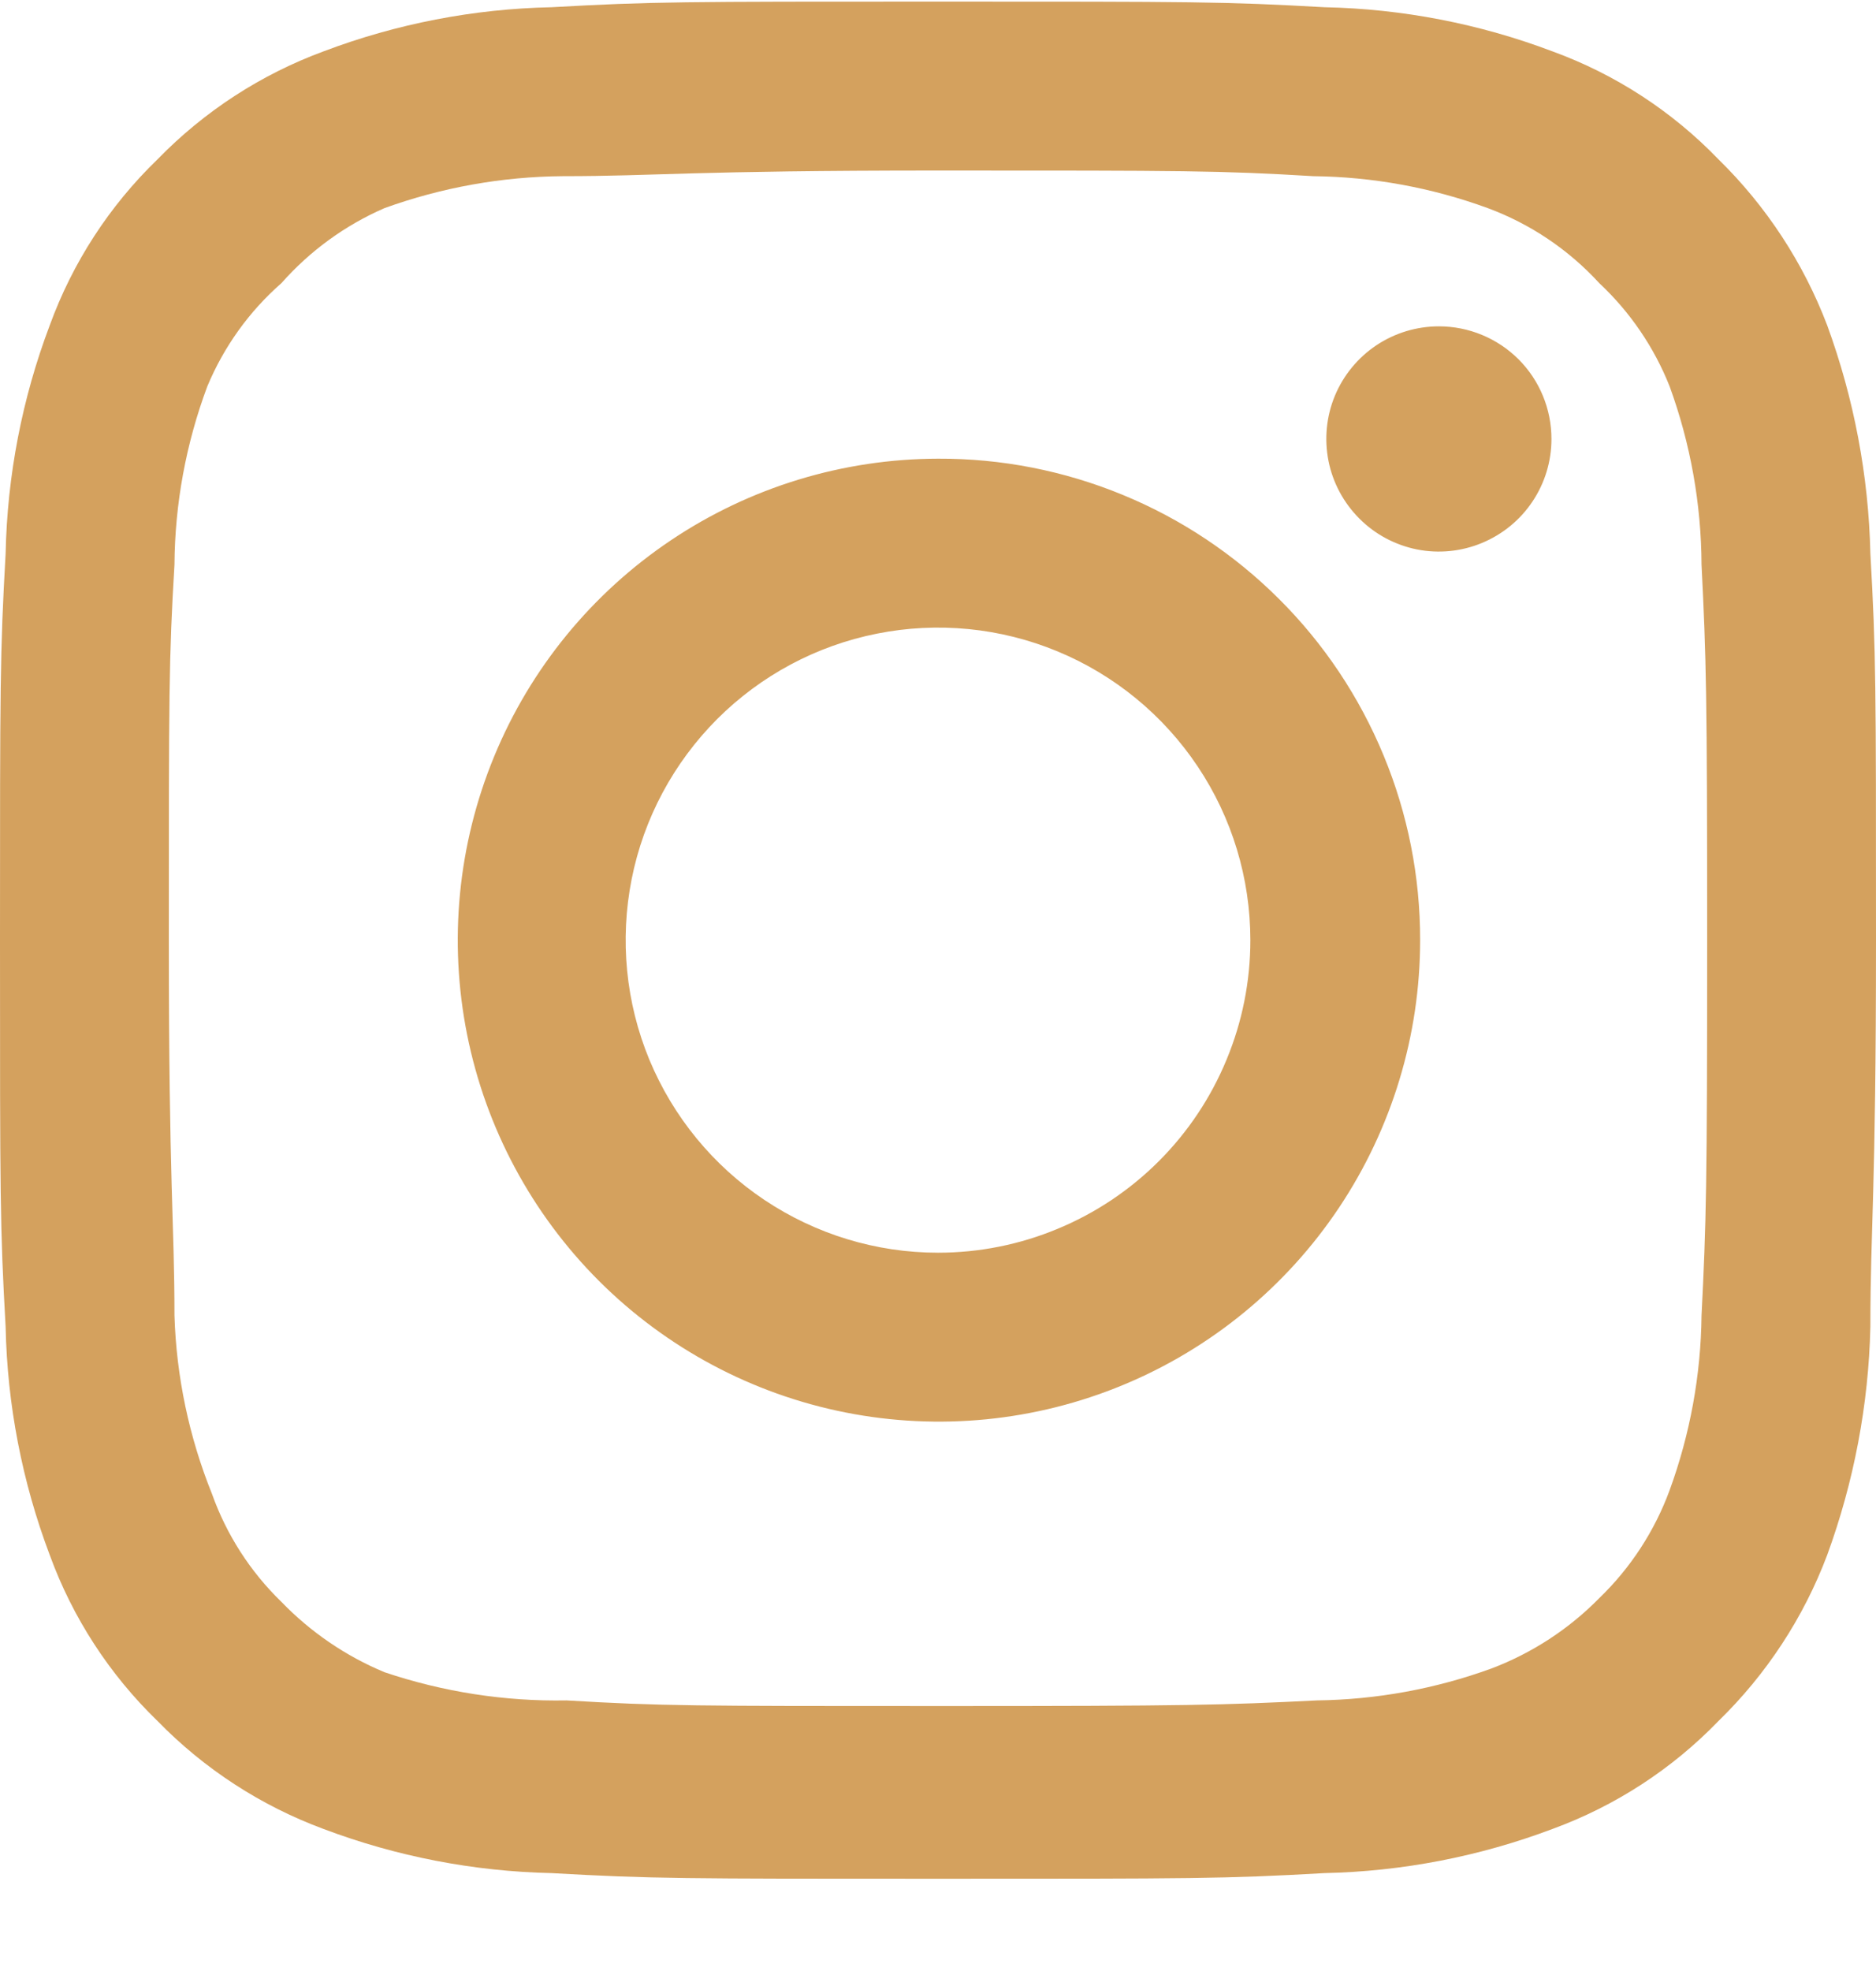 <svg width="20" height="21" viewBox="0 0 20 21" fill="none" xmlns="http://www.w3.org/2000/svg">
    <path d="M15.34 3.477C15.103 3.477 14.871 3.547 14.673 3.679C14.476 3.811 14.322 3.998 14.231 4.217C14.14 4.437 14.117 4.678 14.163 4.911C14.209 5.143 14.324 5.357 14.492 5.525C14.659 5.693 14.873 5.807 15.106 5.854C15.339 5.9 15.58 5.876 15.799 5.785C16.018 5.694 16.206 5.541 16.338 5.343C16.47 5.146 16.54 4.914 16.54 4.677C16.54 4.358 16.414 4.053 16.189 3.828C15.963 3.603 15.658 3.477 15.34 3.477ZM19.94 5.897C19.921 5.067 19.765 4.246 19.48 3.467C19.226 2.8 18.83 2.196 18.32 1.697C17.825 1.184 17.22 0.791 16.55 0.547C15.773 0.253 14.951 0.094 14.12 0.077C13.06 0.017 12.72 0.017 10 0.017C7.28 0.017 6.94 0.017 5.88 0.077C5.049 0.094 4.227 0.253 3.45 0.547C2.782 0.793 2.177 1.186 1.68 1.697C1.167 2.192 0.774 2.797 0.53 3.467C0.236 4.244 0.077 5.066 0.06 5.897C-5.58793e-08 6.957 0 7.297 0 10.017C0 12.737 -5.58793e-08 13.077 0.06 14.137C0.077 14.967 0.236 15.789 0.53 16.567C0.774 17.236 1.167 17.841 1.68 18.337C2.177 18.847 2.782 19.24 3.45 19.487C4.227 19.78 5.049 19.939 5.88 19.957C6.94 20.017 7.28 20.017 10 20.017C12.72 20.017 13.06 20.017 14.12 19.957C14.951 19.939 15.773 19.78 16.55 19.487C17.22 19.242 17.825 18.849 18.32 18.337C18.832 17.839 19.228 17.235 19.48 16.567C19.765 15.787 19.921 14.966 19.94 14.137C19.94 13.077 20 12.737 20 10.017C20 7.297 20 6.957 19.94 5.897ZM18.14 14.017C18.133 14.651 18.018 15.28 17.8 15.877C17.64 16.312 17.384 16.705 17.05 17.027C16.726 17.357 16.333 17.613 15.9 17.777C15.304 17.994 14.675 18.109 14.04 18.117C13.04 18.167 12.67 18.177 10.04 18.177C7.41 18.177 7.04 18.177 6.04 18.117C5.381 18.129 4.725 18.027 4.1 17.817C3.686 17.645 3.311 17.389 3 17.067C2.668 16.745 2.415 16.352 2.26 15.917C2.016 15.312 1.88 14.668 1.86 14.017C1.86 13.017 1.8 12.647 1.8 10.017C1.8 7.387 1.8 7.017 1.86 6.017C1.864 5.368 1.983 4.725 2.21 4.117C2.386 3.695 2.656 3.318 3 3.017C3.304 2.673 3.679 2.4 4.1 2.217C4.71 1.997 5.352 1.882 6 1.877C7 1.877 7.37 1.817 10 1.817C12.63 1.817 13 1.817 14 1.877C14.635 1.884 15.264 1.999 15.86 2.217C16.314 2.385 16.722 2.659 17.05 3.017C17.378 3.324 17.634 3.699 17.8 4.117C18.022 4.726 18.137 5.368 18.14 6.017C18.19 7.017 18.2 7.387 18.2 10.017C18.2 12.647 18.19 13.017 18.14 14.017ZM10 4.887C8.986 4.889 7.995 5.191 7.153 5.756C6.31 6.321 5.654 7.123 5.268 8.06C4.881 8.998 4.781 10.029 4.98 11.024C5.179 12.018 5.668 12.931 6.386 13.648C7.104 14.364 8.018 14.852 9.013 15.049C10.008 15.246 11.039 15.144 11.976 14.755C12.912 14.367 13.713 13.709 14.276 12.866C14.839 12.022 15.14 11.031 15.14 10.017C15.141 9.342 15.009 8.673 14.751 8.05C14.493 7.426 14.115 6.859 13.637 6.383C13.159 5.906 12.592 5.528 11.968 5.272C11.344 5.015 10.675 4.884 10 4.887ZM10 13.347C9.341 13.347 8.698 13.151 8.15 12.785C7.602 12.419 7.176 11.899 6.923 11.291C6.671 10.682 6.606 10.013 6.734 9.367C6.862 8.721 7.18 8.128 7.645 7.662C8.111 7.196 8.704 6.879 9.35 6.751C9.996 6.622 10.666 6.688 11.274 6.94C11.883 7.192 12.403 7.619 12.769 8.167C13.135 8.714 13.33 9.358 13.33 10.017C13.33 10.454 13.244 10.887 13.076 11.291C12.909 11.695 12.664 12.062 12.355 12.371C12.045 12.681 11.678 12.926 11.274 13.093C10.87 13.261 10.437 13.347 10 13.347Z" fill="#D4A15E"/>
    </svg>
    